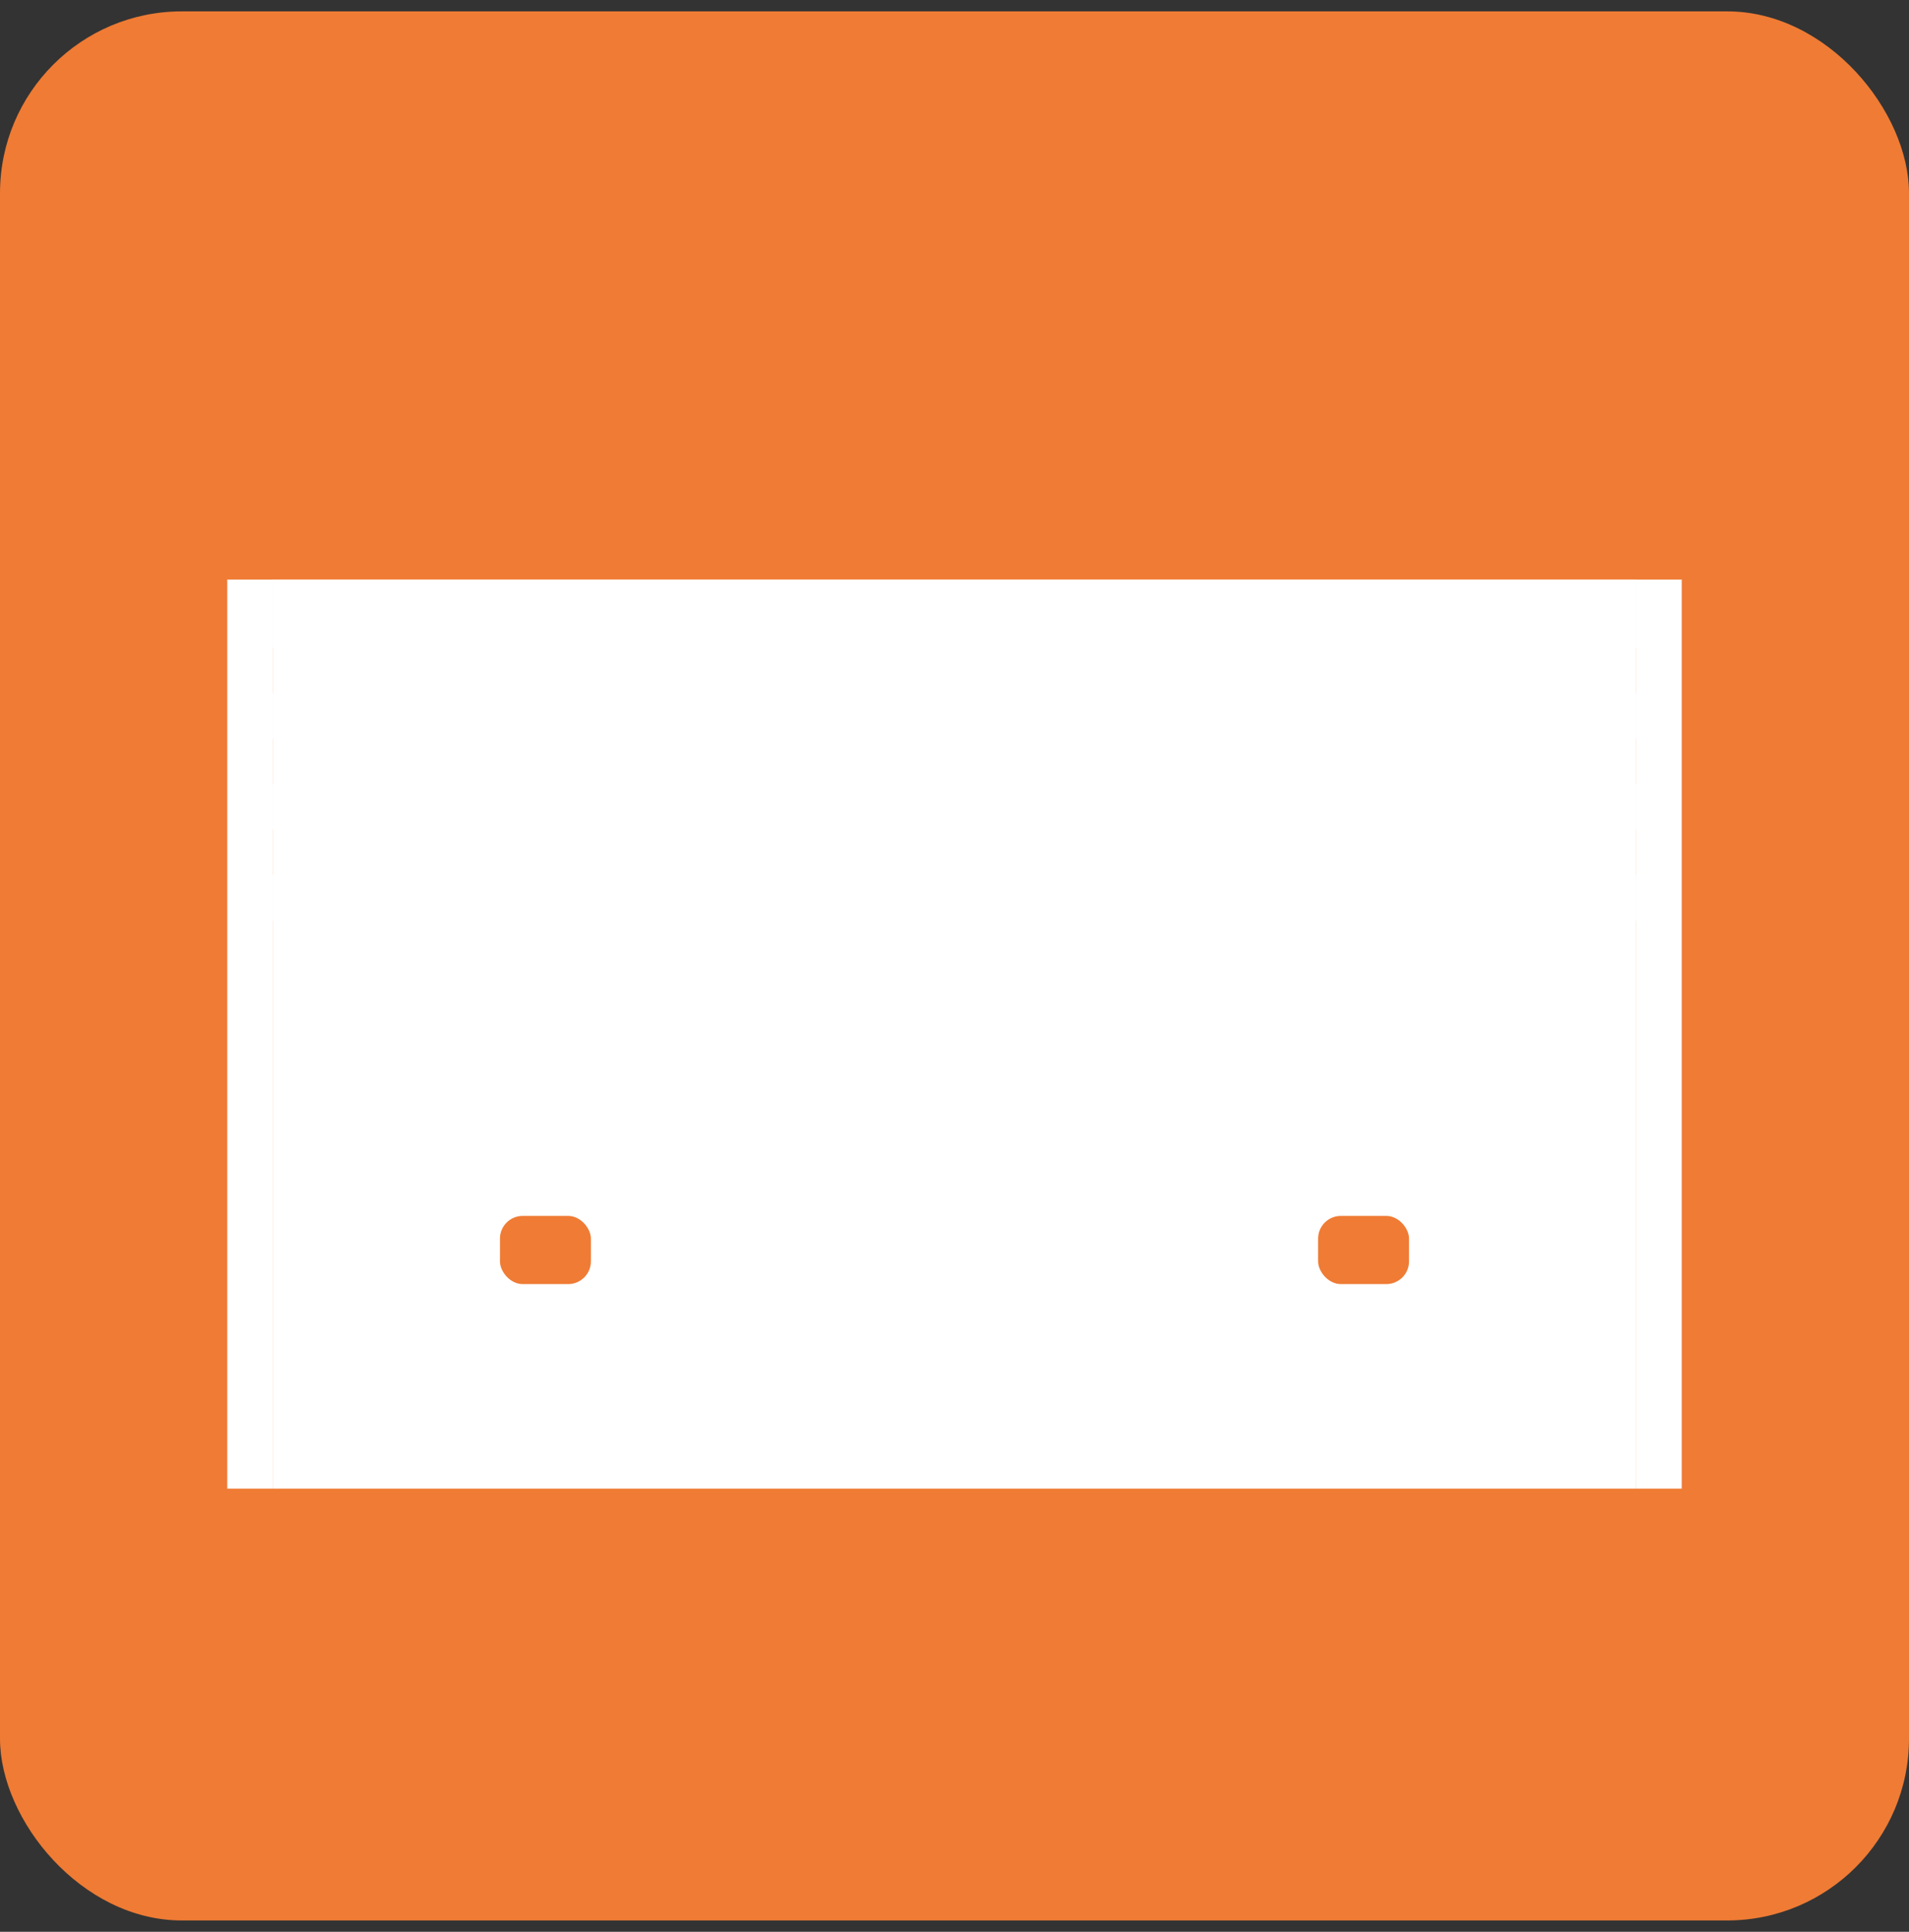 <svg width="84" height="85" viewBox="0 0 84 85" fill="none" xmlns="http://www.w3.org/2000/svg">
<rect x="0" y="0" width="84" height="85" fill="#333333" stroke="none"/>
<rect y="0.5" width="84" height="84" rx="8" fill="#EF7B34"/>
<!-- Garage structure simplified from uploaded design -->
<path d="M12 25.5H72V65.5H12V25.5Z" fill="white"/>
<!-- Garage roof/door -->
<path d="M12 25.5H72V28.5H12V25.5Z" fill="white"/>
<path d="M12 30.5H72V32.5H12V30.5Z" fill="white"/>
<path d="M12 34.5H72V36.5H12V34.5Z" fill="white"/>
<path d="M12 38.5H72V40.5H12V38.5Z" fill="white"/>
<!-- Car silhouette inside garage -->
<path d="M20 48.5H64C65.105 48.5 66 49.395 66 50.5V60.5H18V50.5C18 49.395 18.895 48.5 20 48.5Z" fill="white"/>
<!-- Car windshield -->
<path d="M24 48.5H60L58 43.5H26L24 48.5Z" fill="white"/>
<!-- Car wheels -->
<circle cx="26" cy="60.5" r="3" fill="white"/>
<circle cx="58" cy="60.5" r="3" fill="white"/>
<!-- Car details -->
<rect x="22" y="53.5" width="4" height="3" rx="1" fill="#EF7B34"/>
<rect x="58" y="53.5" width="4" height="3" rx="1" fill="#EF7B34"/>
<!-- Garage pillars -->
<rect x="10" y="25.5" width="2" height="40" fill="white"/>
<rect x="72" y="25.5" width="2" height="40" fill="white"/>
</svg>
